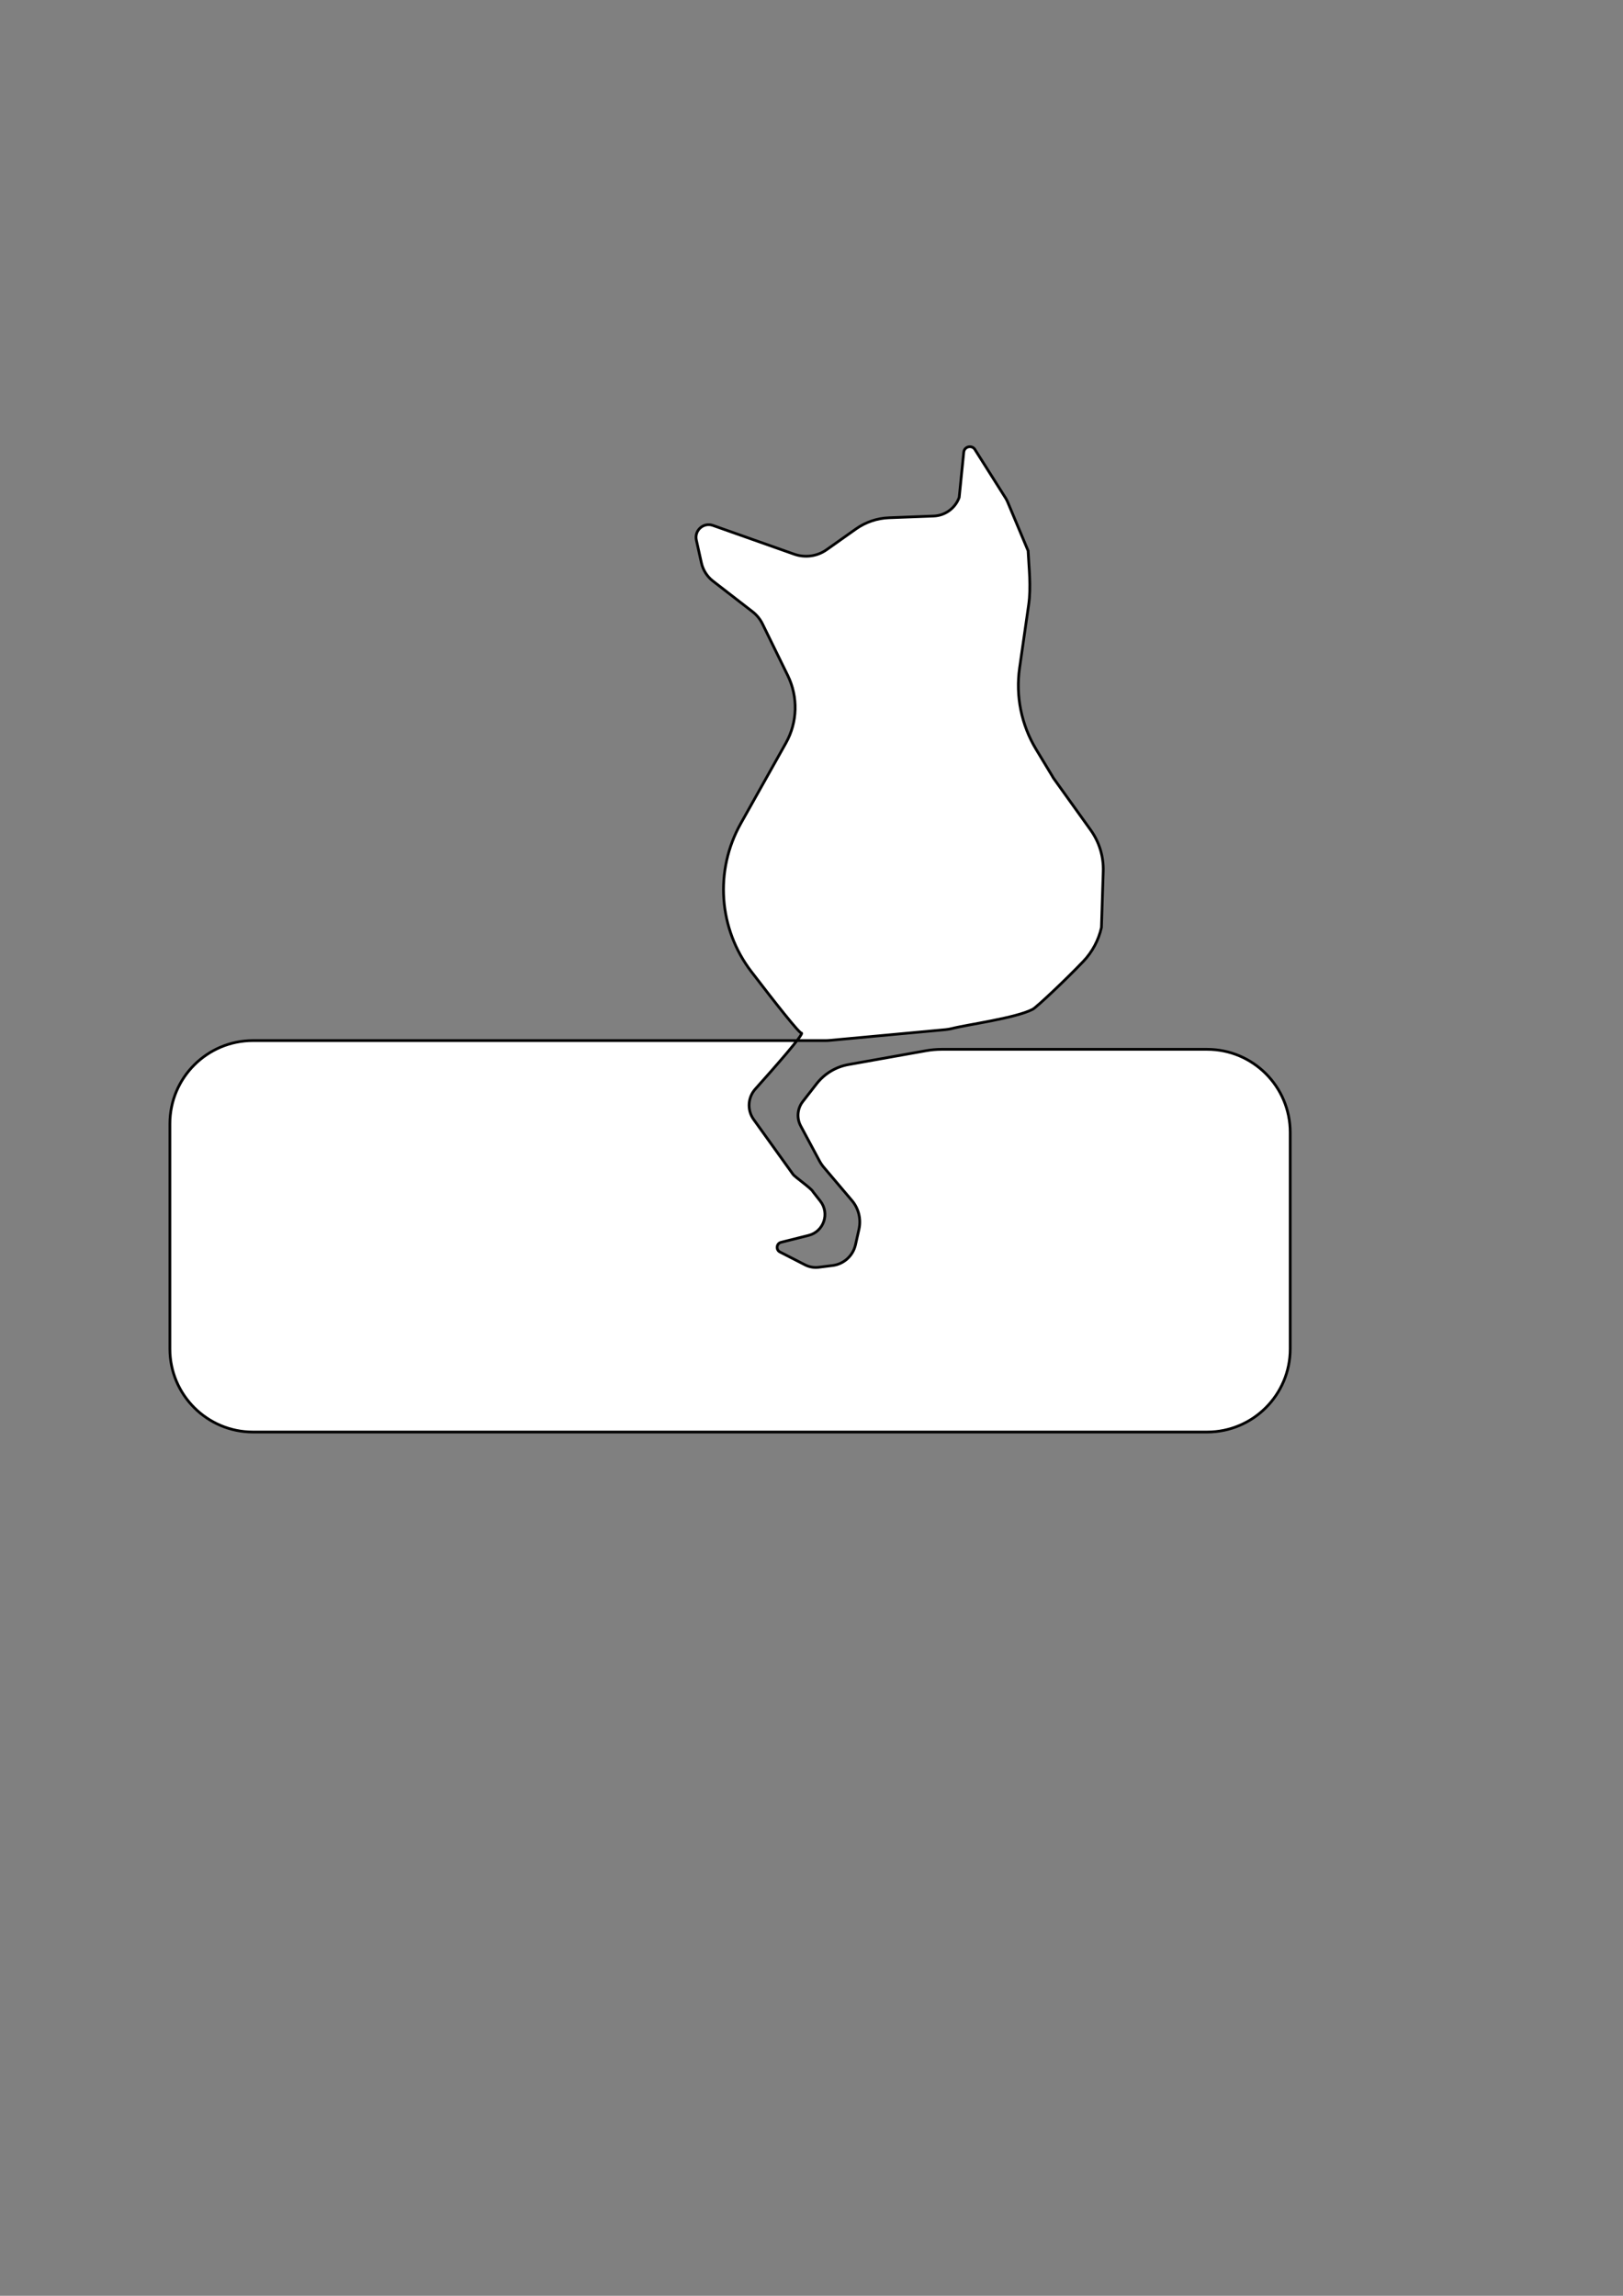 <?xml version="1.0" encoding="utf-8"?>
<!-- Generator: Adobe Illustrator 28.1.0, SVG Export Plug-In . SVG Version: 6.00 Build 0)  -->
<svg version="1.1" id="Layer_1" xmlns="http://www.w3.org/2000/svg" xmlns:xlink="http://www.w3.org/1999/xlink" x="0px" y="0px"
	 viewBox="0 0 595.28 841.89" style="enable-background:new 0 0 595.28 841.89;" xml:space="preserve">
<rect x="0" y="0" width="595.28" height="841.89" fill="#808080" stroke="none"/>
<style type="text/css">
	.st0{fill:#FFFFFF;stroke:#000000;stroke-miterlimit:10;}
</style>
<path class="st0" d="M62.31,494.64L62.31,494.64c0,16.84,13.65,30.5,30.5,30.5h349.91c16.84,0,30.5-13.65,30.5-30.5V415.3
	c0-16.84-13.65-30.5-30.5-30.5h-97.29c-1.94,0-3.87,0.17-5.78,0.51l-28.46,5.08c-4.63,0.83-8.8,3.34-11.69,7.06l-5.07,6.52
	c-1.99,2.56-2.29,6.06-0.75,8.92l6.87,12.81c0.46,0.86,1.01,1.67,1.64,2.41l10.27,12.13c2.47,2.92,3.43,6.82,2.59,10.55l-1.27,5.66
	c-0.91,4.06-4.27,7.11-8.4,7.63l-5.08,0.64c-1.73,0.22-3.48-0.09-5.02-0.88l-9.21-4.72c-1.57-0.8-1.3-3.13,0.41-3.56l10.08-2.52
	c5.58-1.39,7.86-8.08,4.3-12.6l-2.65-3.37c-0.36-1.1-6.69-5.46-7.34-6.42l-14.6-20.34c-2.28-3.4-1.97-7.9,0.76-10.95
	c6.72-7.5,18.21-20.53,16.9-20.53c-0.87,0-9.54-11.01-18.38-22.55c-12.02-15.69-13.53-37.04-3.86-54.28l16.56-29.53
	c4.28-7.63,4.53-16.88,0.69-24.73l-9.27-18.93c-0.87-1.77-2.13-3.32-3.69-4.52l-14.47-11.19c-2.15-1.66-3.66-4.03-4.25-6.69
	l-1.86-8.36c-0.79-3.55,2.64-6.59,6.07-5.37l29.83,10.55c4,1.41,8.43,0.8,11.89-1.65l10.76-7.61c3.55-2.51,7.76-3.94,12.11-4.1
	l16.39-0.63c4.22-0.16,7.92-2.87,9.36-6.84l1.67-16.56c0.22-2.23,3.22-2.79,4.23-0.79l11.15,17.64c0.25,0.4,0.47,0.83,0.66,1.26
	l7.56,18.03c0.28,6.09,1.18,13.07,0.19,19.91l-3.31,23.05c-1.49,10.36,0.66,20.92,6.08,29.88l5.89,9.74
	c0.14,0.23,0.27,0.47,0.4,0.71l13.7,19.11c3.17,4.42,4.79,9.75,4.61,15.19l-0.66,20.56c-1.06,4.67-3.35,8.96-6.66,12.43
	c-6.46,6.78-17.16,16.83-18.56,17.56c-6.11,3.21-24,5.61-29.49,7.02c-0.83,0.21-1.66,0.36-2.51,0.44l-42.48,3.94
	c-0.49,0.05-0.98,0.07-1.47,0.07H92.81c-16.84,0-30.5,13.65-30.5,30.5V494.64z"/>
</svg>
